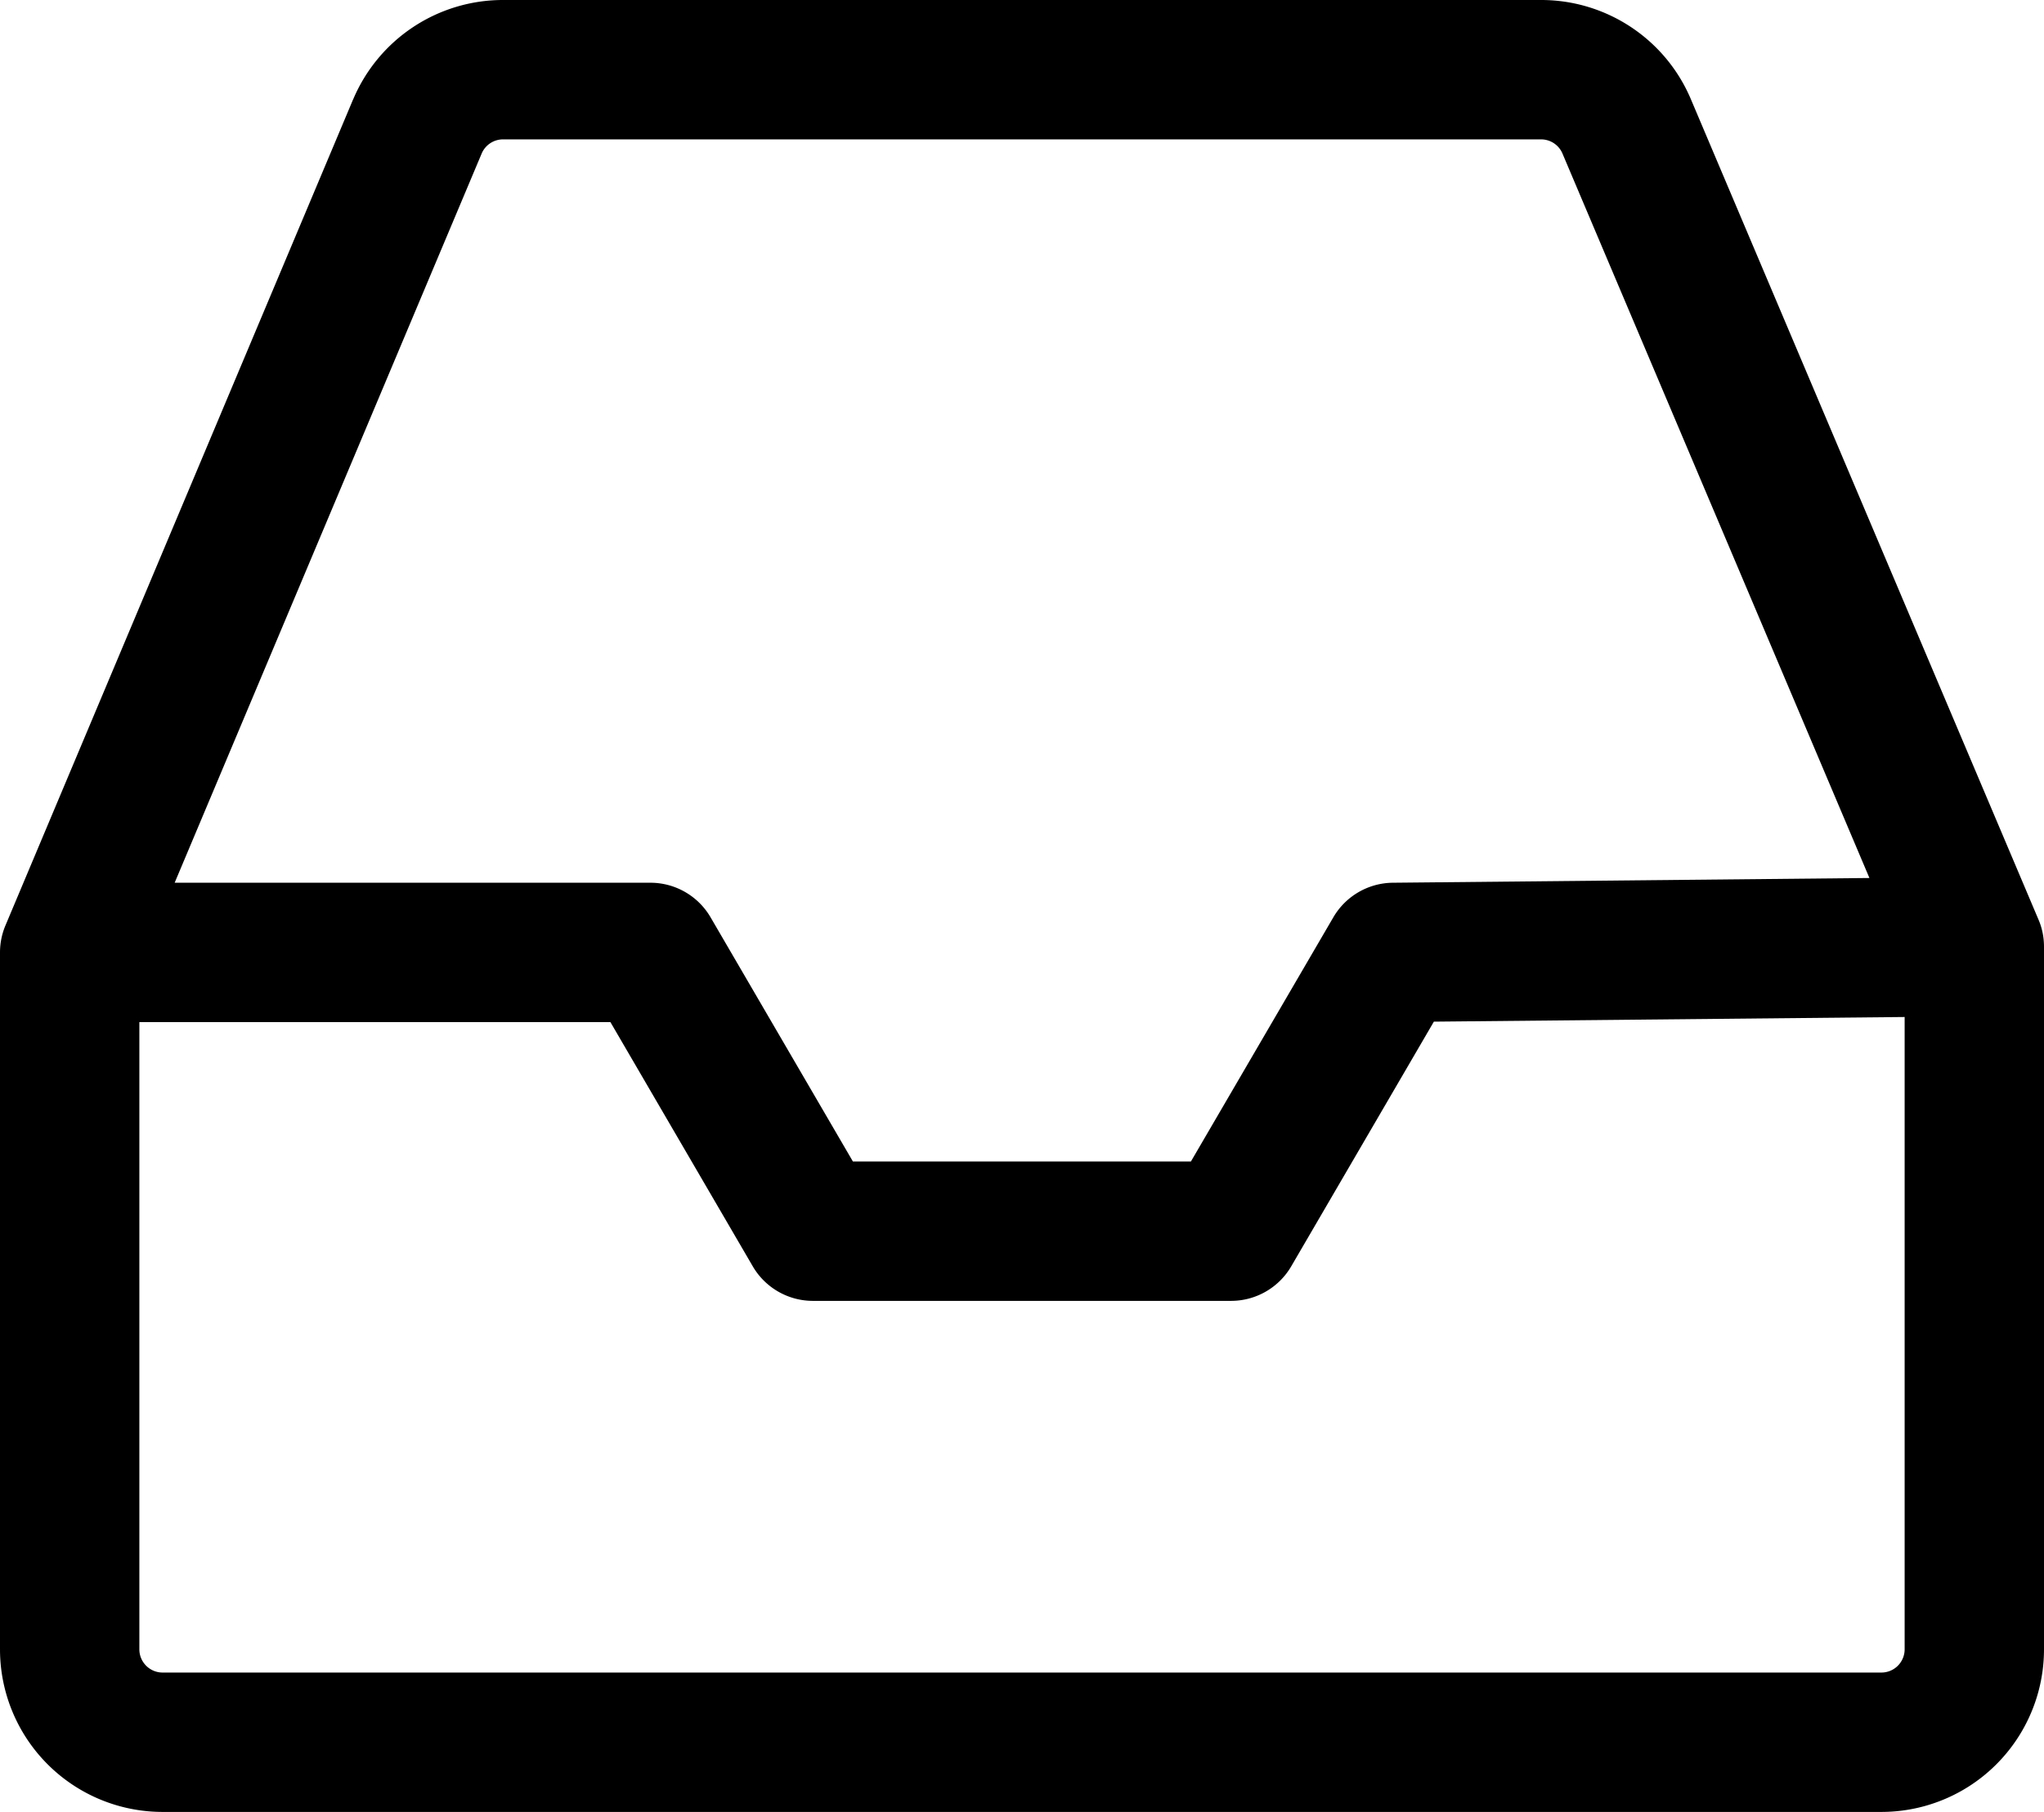 <?xml version="1.0" encoding="UTF-8" standalone="no"?>
<!-- Uploaded to: SVG Repo, www.svgrepo.com, Generator: SVG Repo Mixer Tools -->

<svg
   fill="#000000"
   width="733.333"
   height="650"
   viewBox="0 0 22 19.5"
   version="1.1"
   id="svg1"
   sodipodi:docname="inbox.svg"
   inkscape:version="1.3.2 (091e20ef0f, 2023-11-25)"
   xmlns:inkscape="http://www.inkscape.org/namespaces/inkscape"
   xmlns:sodipodi="http://sodipodi.sourceforge.net/DTD/sodipodi-0.dtd"
   xmlns="http://www.w3.org/2000/svg"
   xmlns:svg="http://www.w3.org/2000/svg">
  <defs
     id="defs1" />
  <sodipodi:namedview
     id="namedview1"
     pagecolor="#ffffff"
     bordercolor="#000000"
     borderopacity="0.25"
     inkscape:showpageshadow="2"
     inkscape:pageopacity="0.0"
     inkscape:pagecheckerboard="0"
     inkscape:deskcolor="#d1d1d1"
     inkscape:zoom="1.00625"
     inkscape:cx="366.70807"
     inkscape:cy="316.52174"
     inkscape:window-width="1920"
     inkscape:window-height="1011"
     inkscape:window-x="0"
     inkscape:window-y="0"
     inkscape:window-maximized="1"
     inkscape:current-layer="svg1" />
  <path
     fill-rule="evenodd"
     d="M 3.801,1.07 A 1.75,1.75 0 0 1 5.414,7.6489373e-8 H 16.588 C 17.29,7.6489373e-8 17.925,0.42 18.199,1.067 l 3.741,8.828 C 21.98,9.987 22,10.087 22,10.188 V 17.75 A 1.75,1.75 0 0 1 20.25,19.5 H 1.75 A 1.75,1.75 0 0 1 0,17.75 v -7.5 c 0,-0.1 0.02,-0.199 0.059,-0.291 l 3.741,-8.888 z m 1.613,0.43 a 0.25,0.25 0 0 0 -0.23,0.153 l -3.304,7.847 H 7 a 0.75,0.75 0 0 1 0.648,0.372 L 9.18,12.5 h 3.638 l 1.533,-2.628 a 0.75,0.75 0 0 1 0.64,-0.372 l 5.13,-0.051 -3.304,-7.797 a 0.25,0.25 0 0 0 -0.23,-0.152 z M 20.5,10.945 l -5.067,0.05 -1.535,2.633 A 0.75,0.75 0 0 1 13.25,14 H 8.75 A 0.75,0.75 0 0 1 8.102,13.628 L 6.57,11 H 1.5 v 6.75 C 1.5,17.888 1.612,18 1.75,18 h 18.5 a 0.25,0.25 0 0 0 0.25,-0.25 z"
     id="path1" />
</svg>
